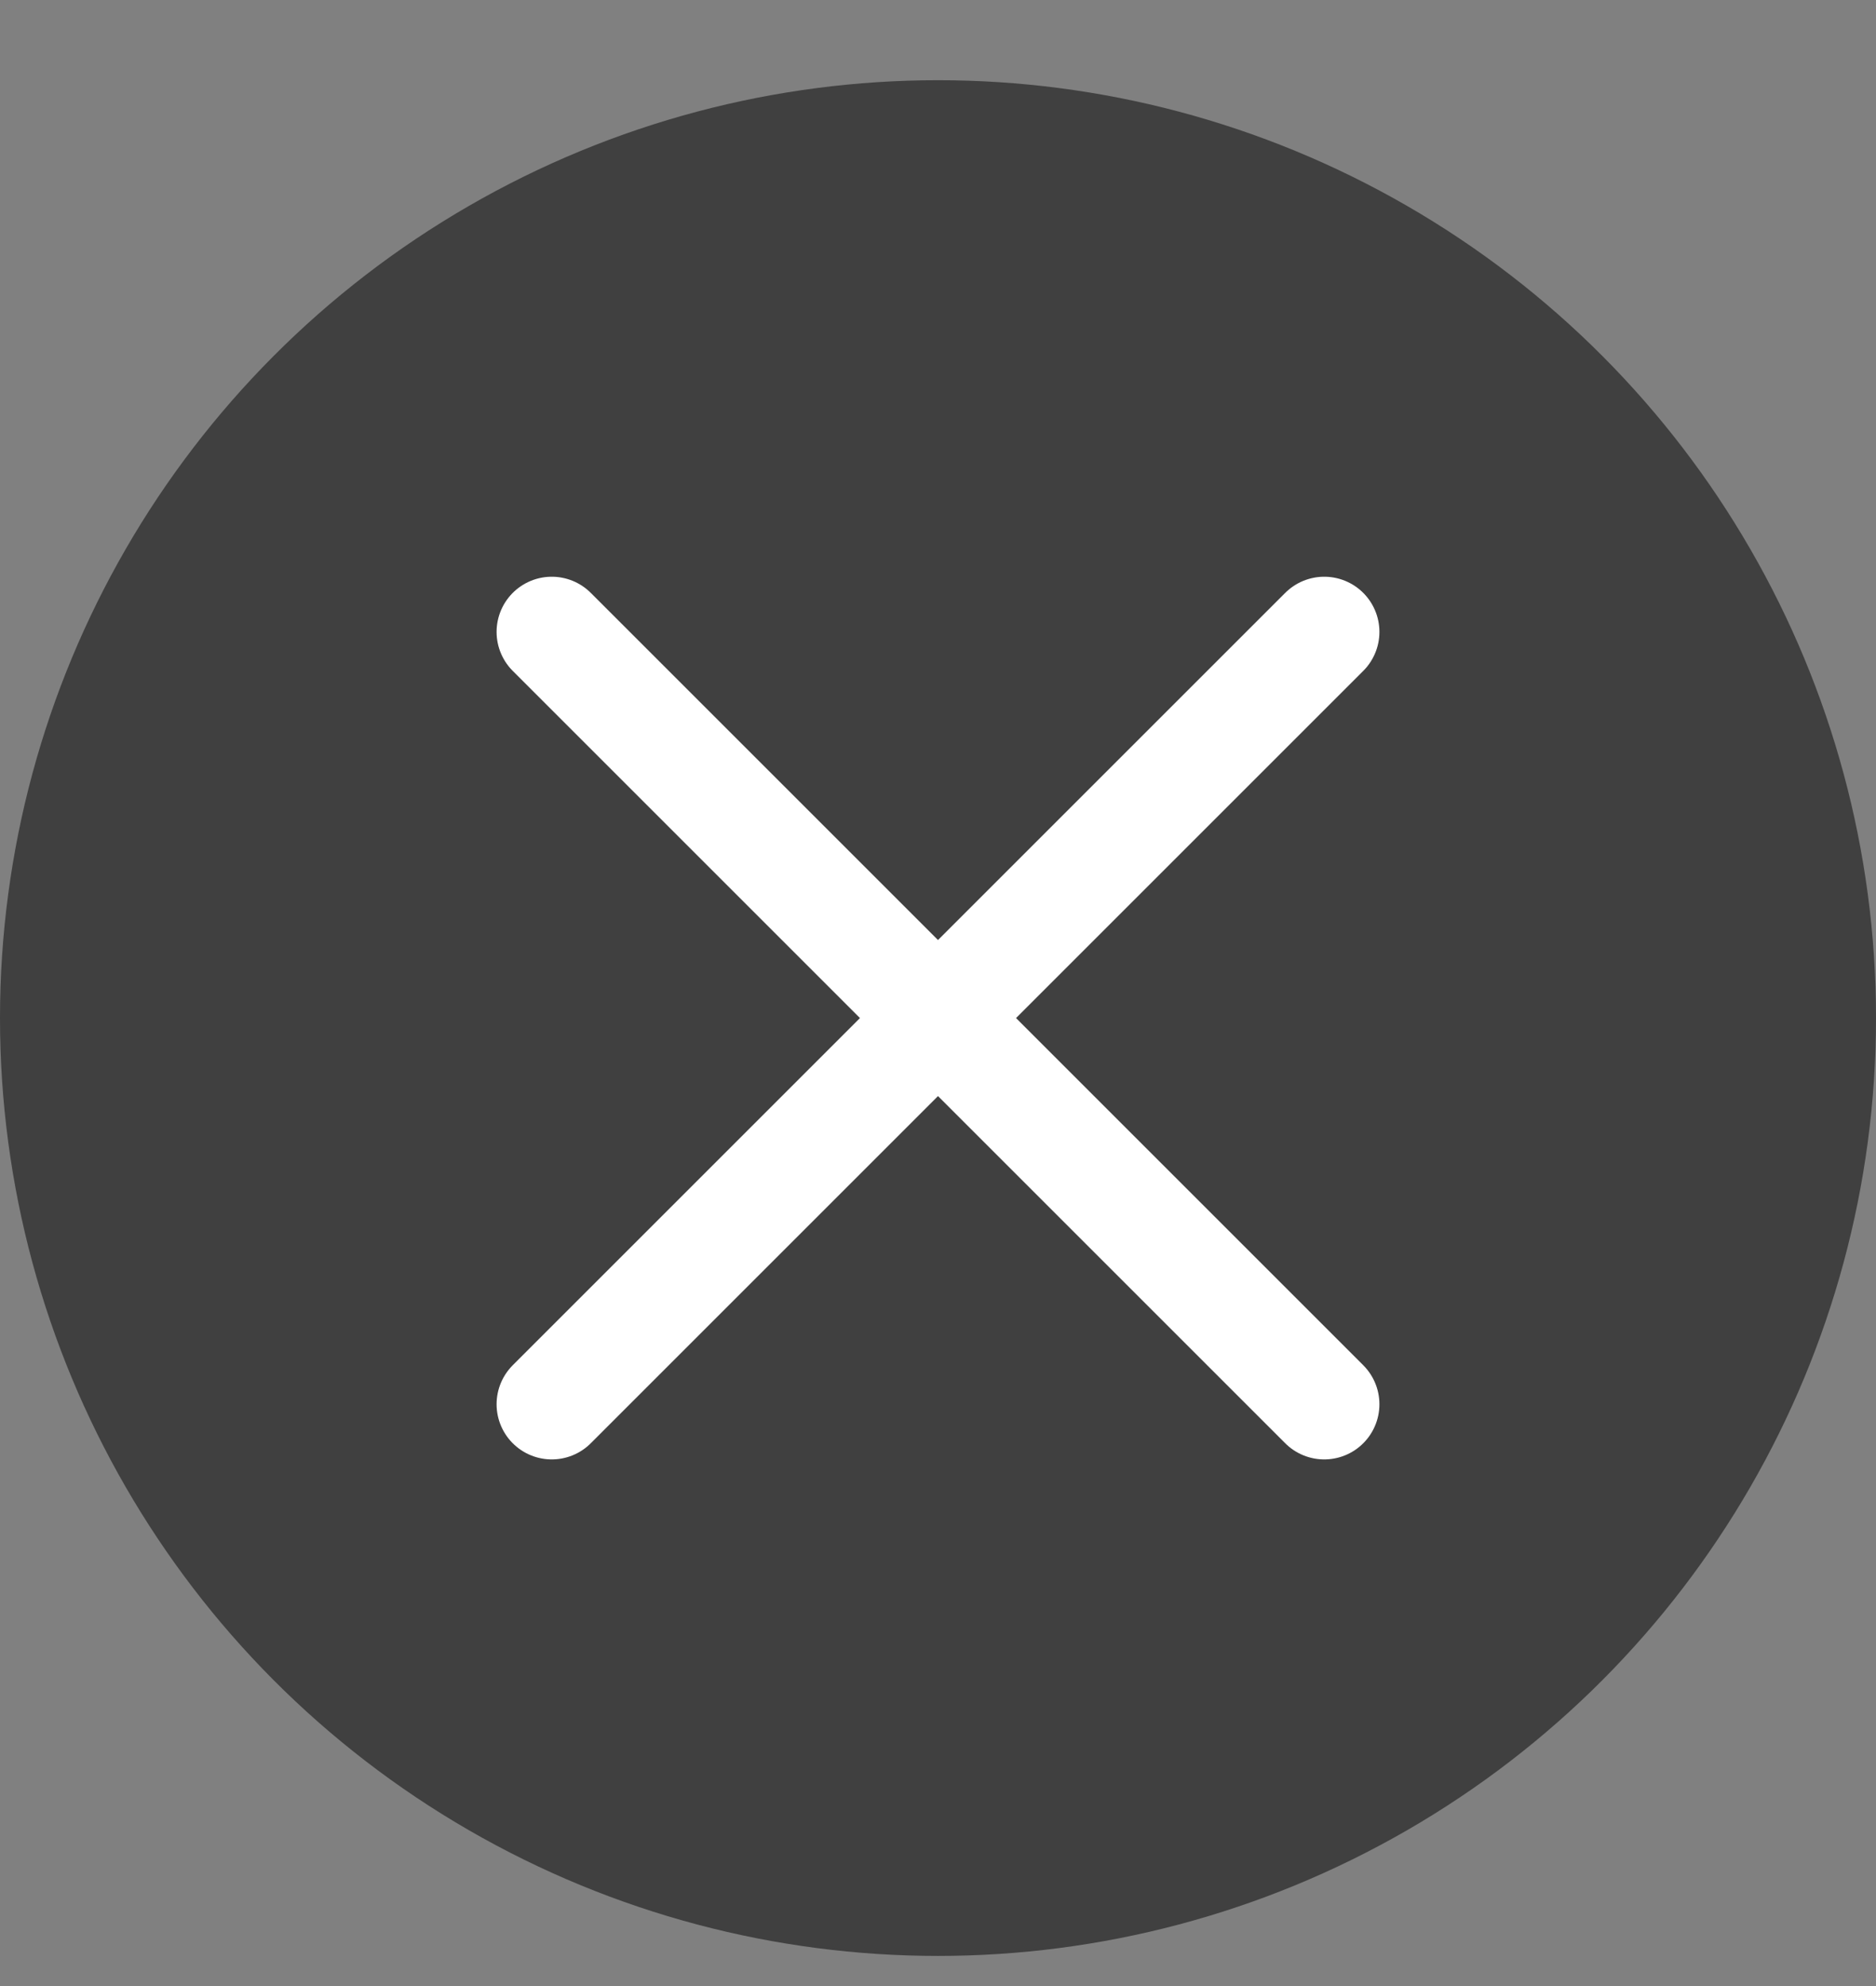 <svg width="17" height="18" viewBox="0 0 17 18" fill="none" xmlns="http://www.w3.org/2000/svg">
<rect x="0" y="0" width="17" height="18" fill="#808080" stroke="none"/>
<circle opacity="0.5" cx="8.5" cy="9.227" r="8.5" fill="black"/>
<path d="M12 5.727L5 12.727M5 5.727L12 12.727" stroke="white" stroke-linecap="round" stroke-linejoin="round"/>
</svg>
